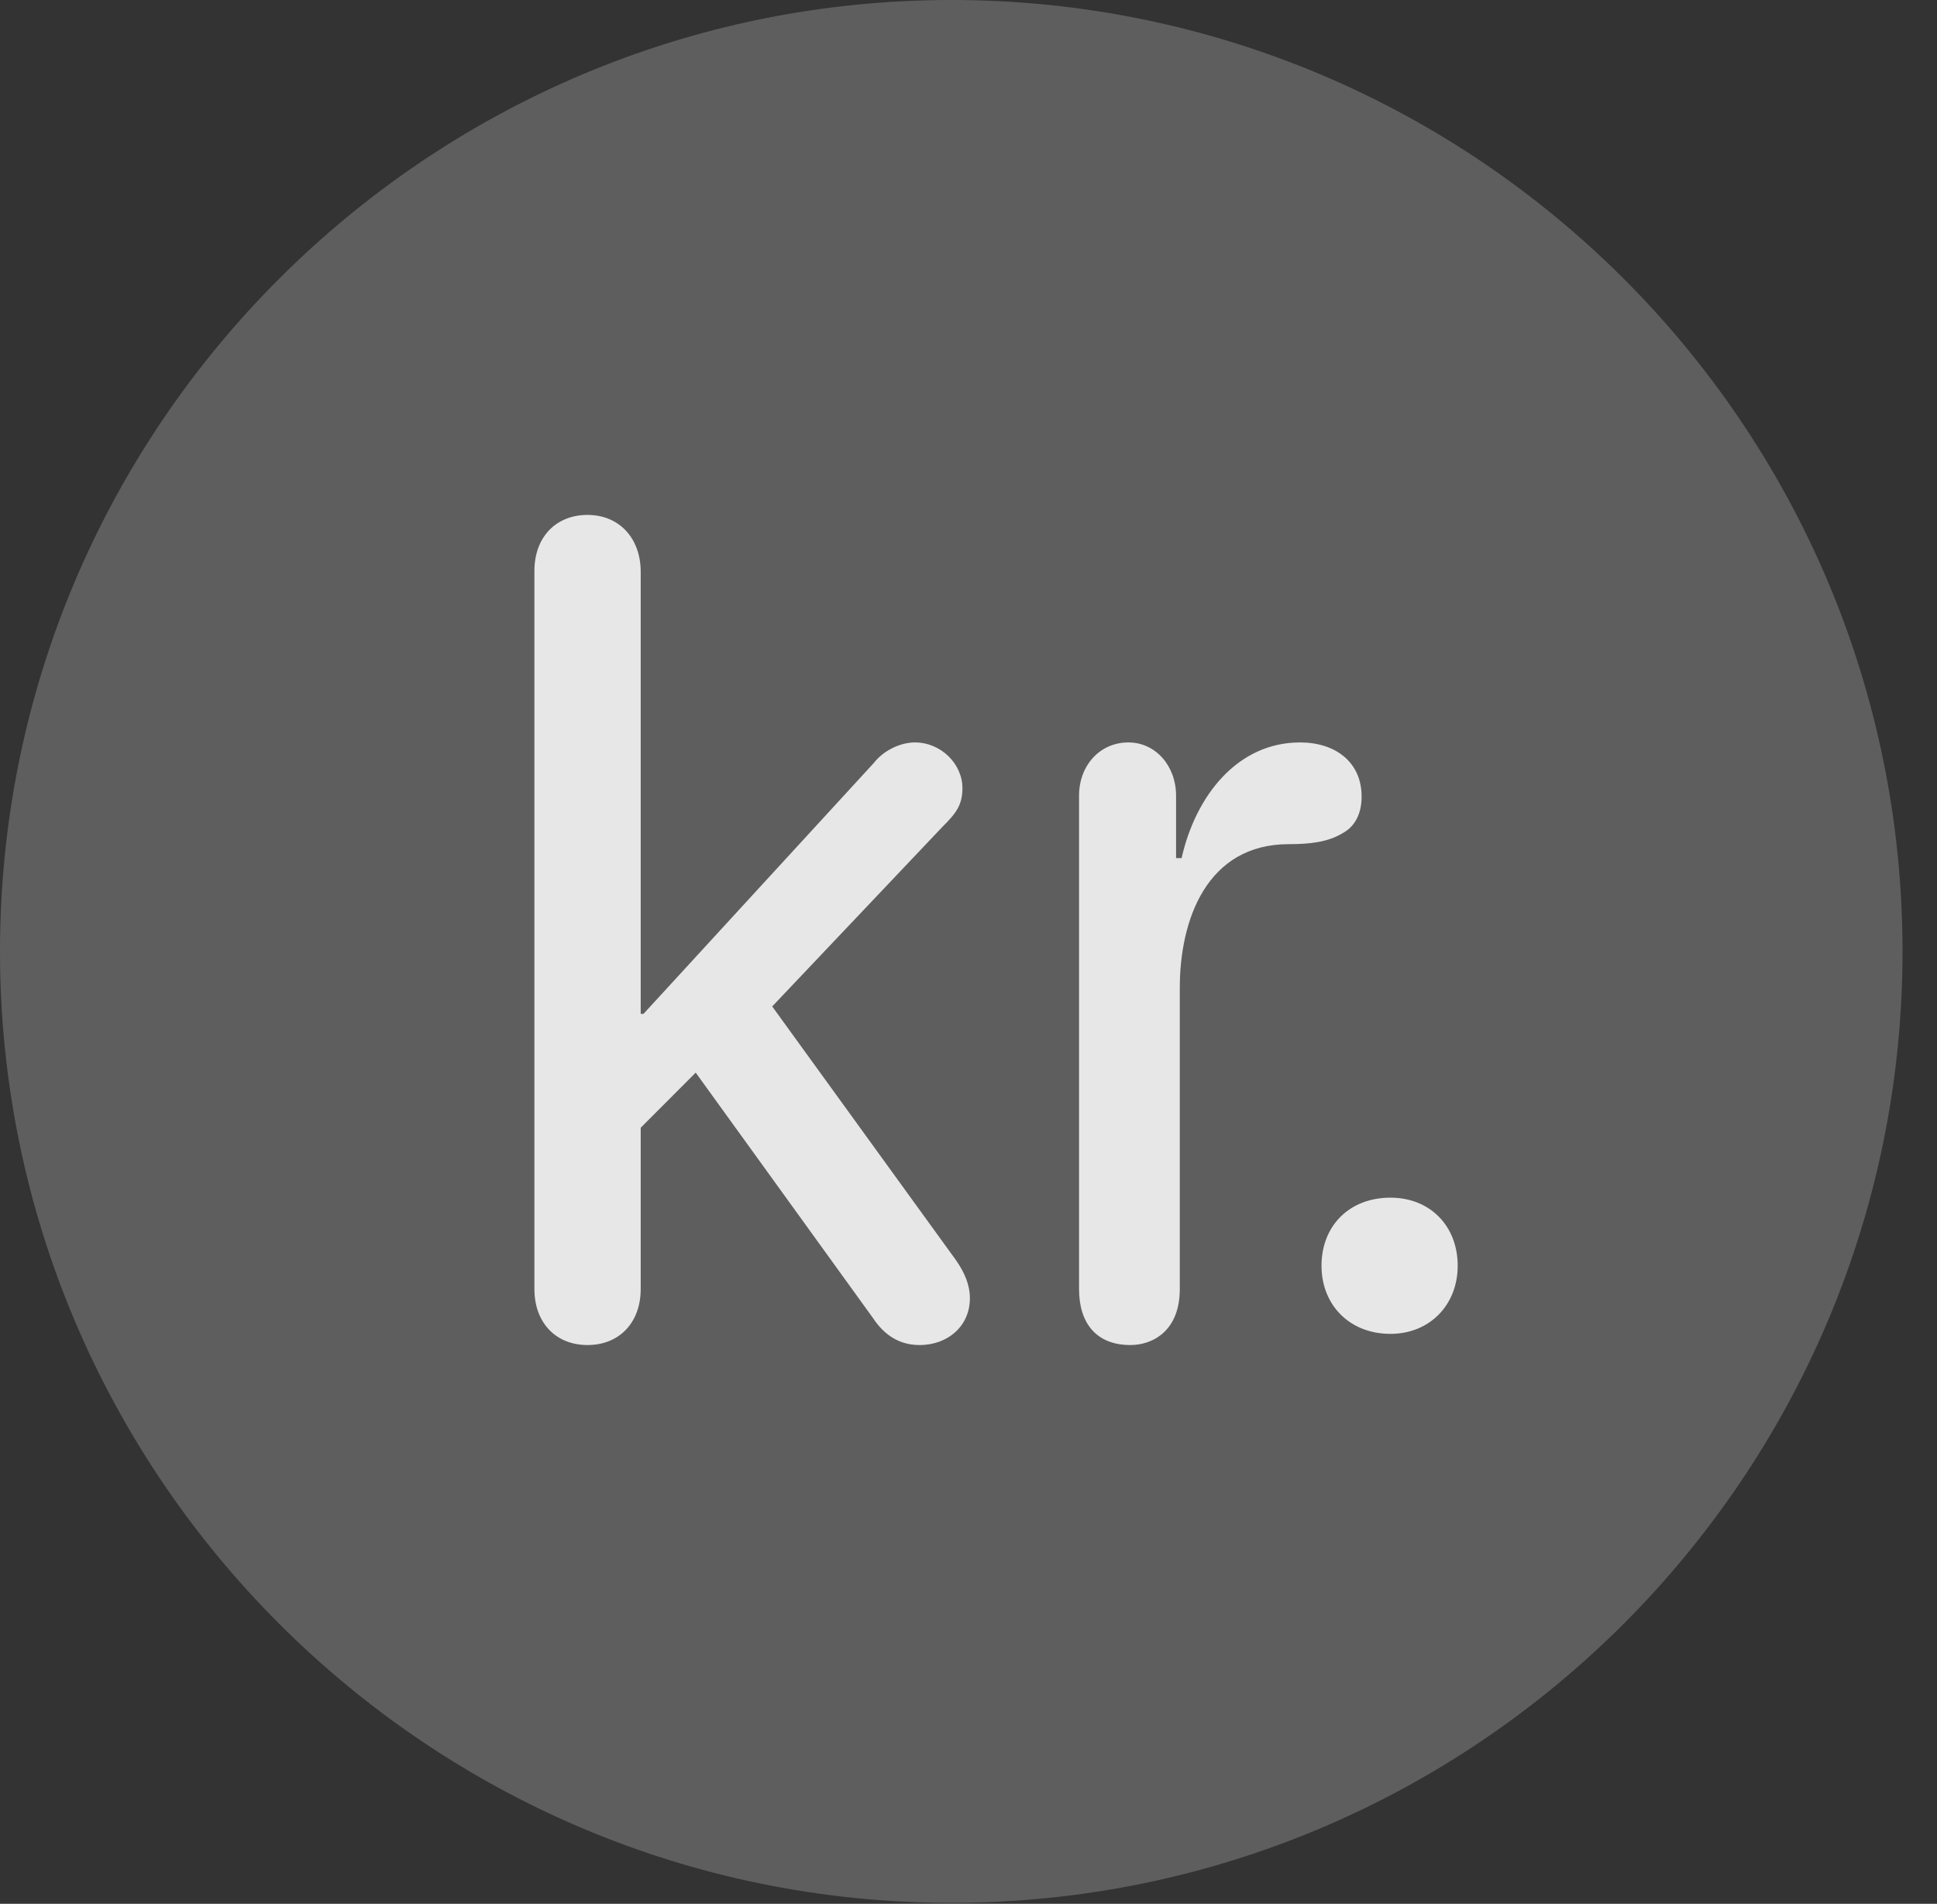 <?xml version="1.0" encoding="UTF-8"?>
<!--Generator: Apple Native CoreSVG 341-->
<!DOCTYPE svg
PUBLIC "-//W3C//DTD SVG 1.1//EN"
       "http://www.w3.org/Graphics/SVG/1.1/DTD/svg11.dtd">
<svg version="1.1" xmlns="http://www.w3.org/2000/svg" xmlns:xlink="http://www.w3.org/1999/xlink" viewBox="0 0 20.283 19.932">
 <rect x="0" y="0" width="20.283" height="19.932" fill="#333333" stroke="none"/>
 <g>
  <rect height="19.932" opacity="0" width="20.283" x="0" y="0"/>
  <path d="M9.961 19.922C15.459 19.922 19.922 15.449 19.922 9.961C19.922 4.463 15.459 0 9.961 0C4.473 0 0 4.463 0 9.961C0 15.449 4.473 19.922 9.961 19.922Z" fill="white" fill-opacity="0.212"/>
  <path d="M6.152 14.082C5.82 14.082 5.596 13.848 5.596 13.496L5.596 5.977C5.596 5.625 5.82 5.391 6.152 5.391C6.484 5.391 6.709 5.635 6.709 5.986L6.709 10.615L6.738 10.615L9.15 7.988C9.248 7.861 9.424 7.773 9.58 7.773C9.854 7.773 10.078 7.998 10.078 8.252C10.078 8.428 10.01 8.516 9.873 8.652L8.086 10.537L10.01 13.193C10.098 13.32 10.156 13.447 10.156 13.594C10.156 13.877 9.932 14.082 9.629 14.082C9.414 14.082 9.258 13.975 9.141 13.799L7.285 11.23L6.709 11.807L6.709 13.496C6.709 13.848 6.484 14.082 6.152 14.082ZM11.836 14.082C11.484 14.082 11.299 13.857 11.299 13.496L11.299 8.33C11.299 8.018 11.514 7.773 11.816 7.773C12.1 7.773 12.315 8.018 12.315 8.33L12.315 8.984L12.373 8.984C12.52 8.33 12.959 7.773 13.613 7.773C13.984 7.773 14.258 7.979 14.258 8.34C14.258 8.516 14.19 8.652 14.062 8.721C13.906 8.818 13.711 8.838 13.496 8.838C12.637 8.838 12.354 9.629 12.354 10.342L12.354 13.496C12.354 13.935 12.07 14.082 11.836 14.082ZM14.56 13.965C14.131 13.965 13.838 13.662 13.838 13.252C13.838 12.832 14.131 12.539 14.56 12.539C14.971 12.539 15.264 12.832 15.264 13.252C15.264 13.662 14.971 13.965 14.56 13.965Z" fill="white" fill-opacity="0.85"/>
 </g>
</svg>
